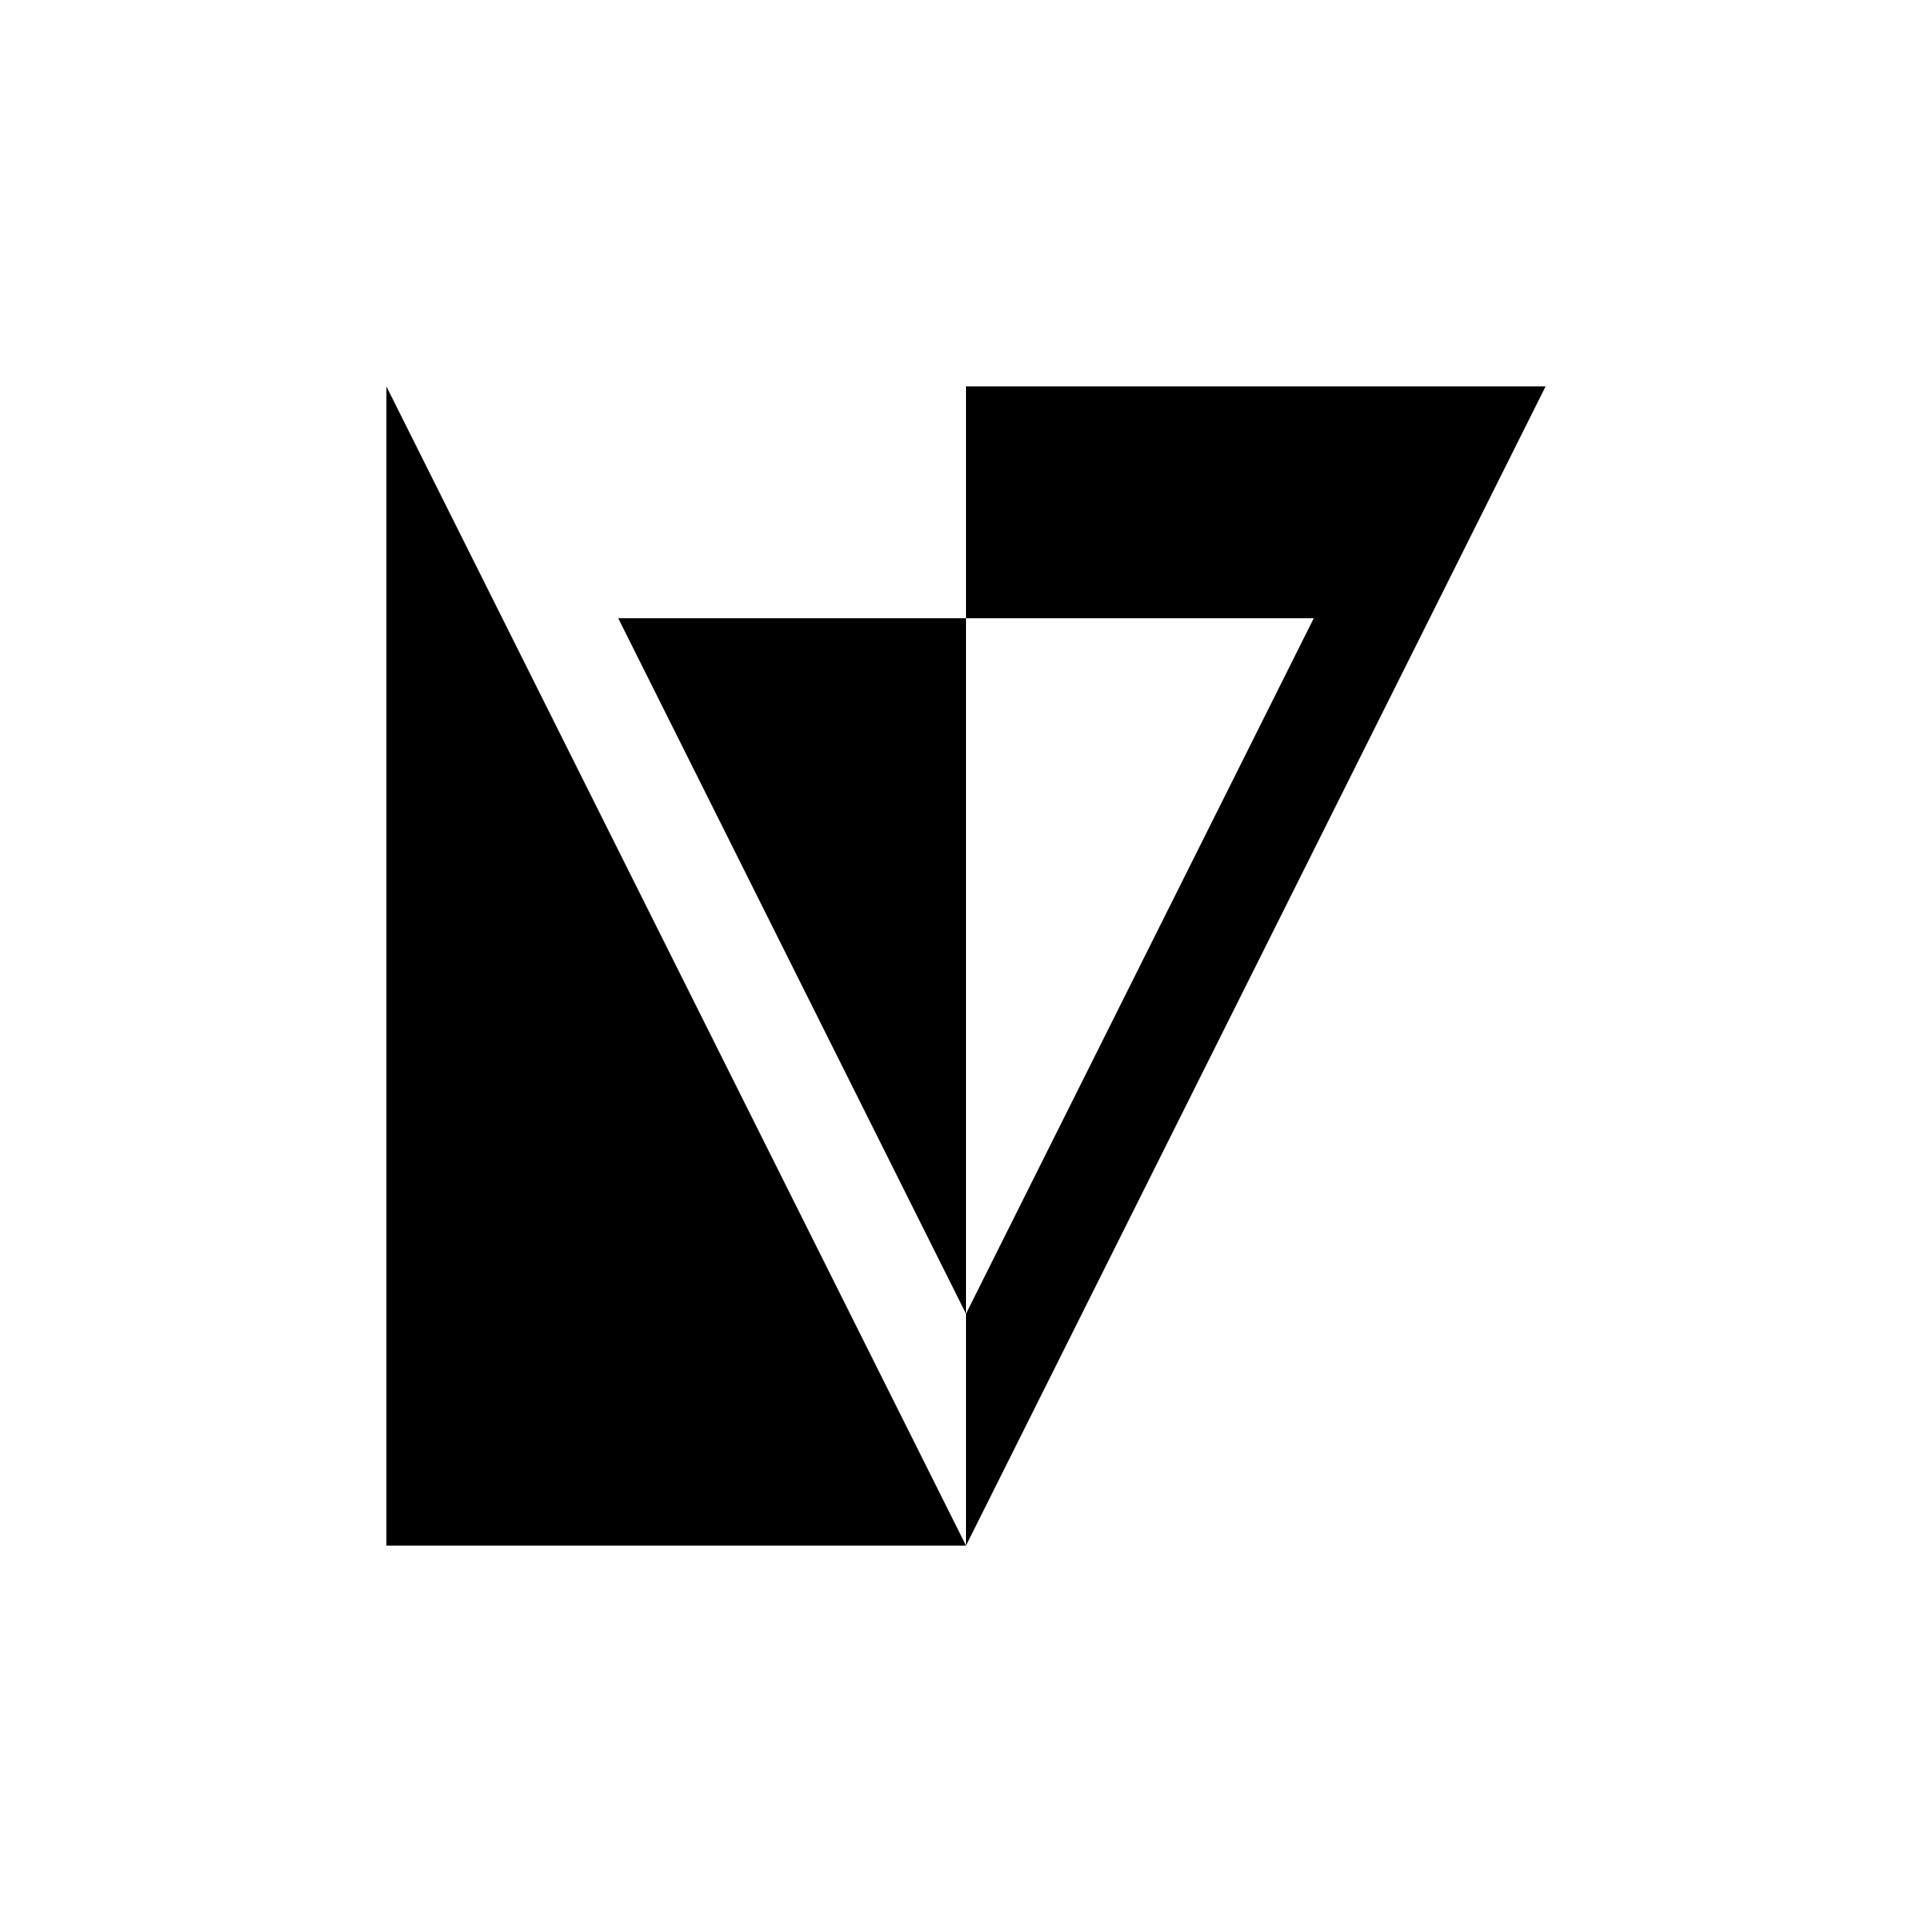 <svg xmlns="http://www.w3.org/2000/svg" viewBox="-100 -100 500 500"><path style="fill:#000000" d="M 0,0 150,300 0,300 0,0 L 60,60 150,60 240,60 150,240 150,300 300,0 150,0 150,60 150,240 60,60"/></svg>
